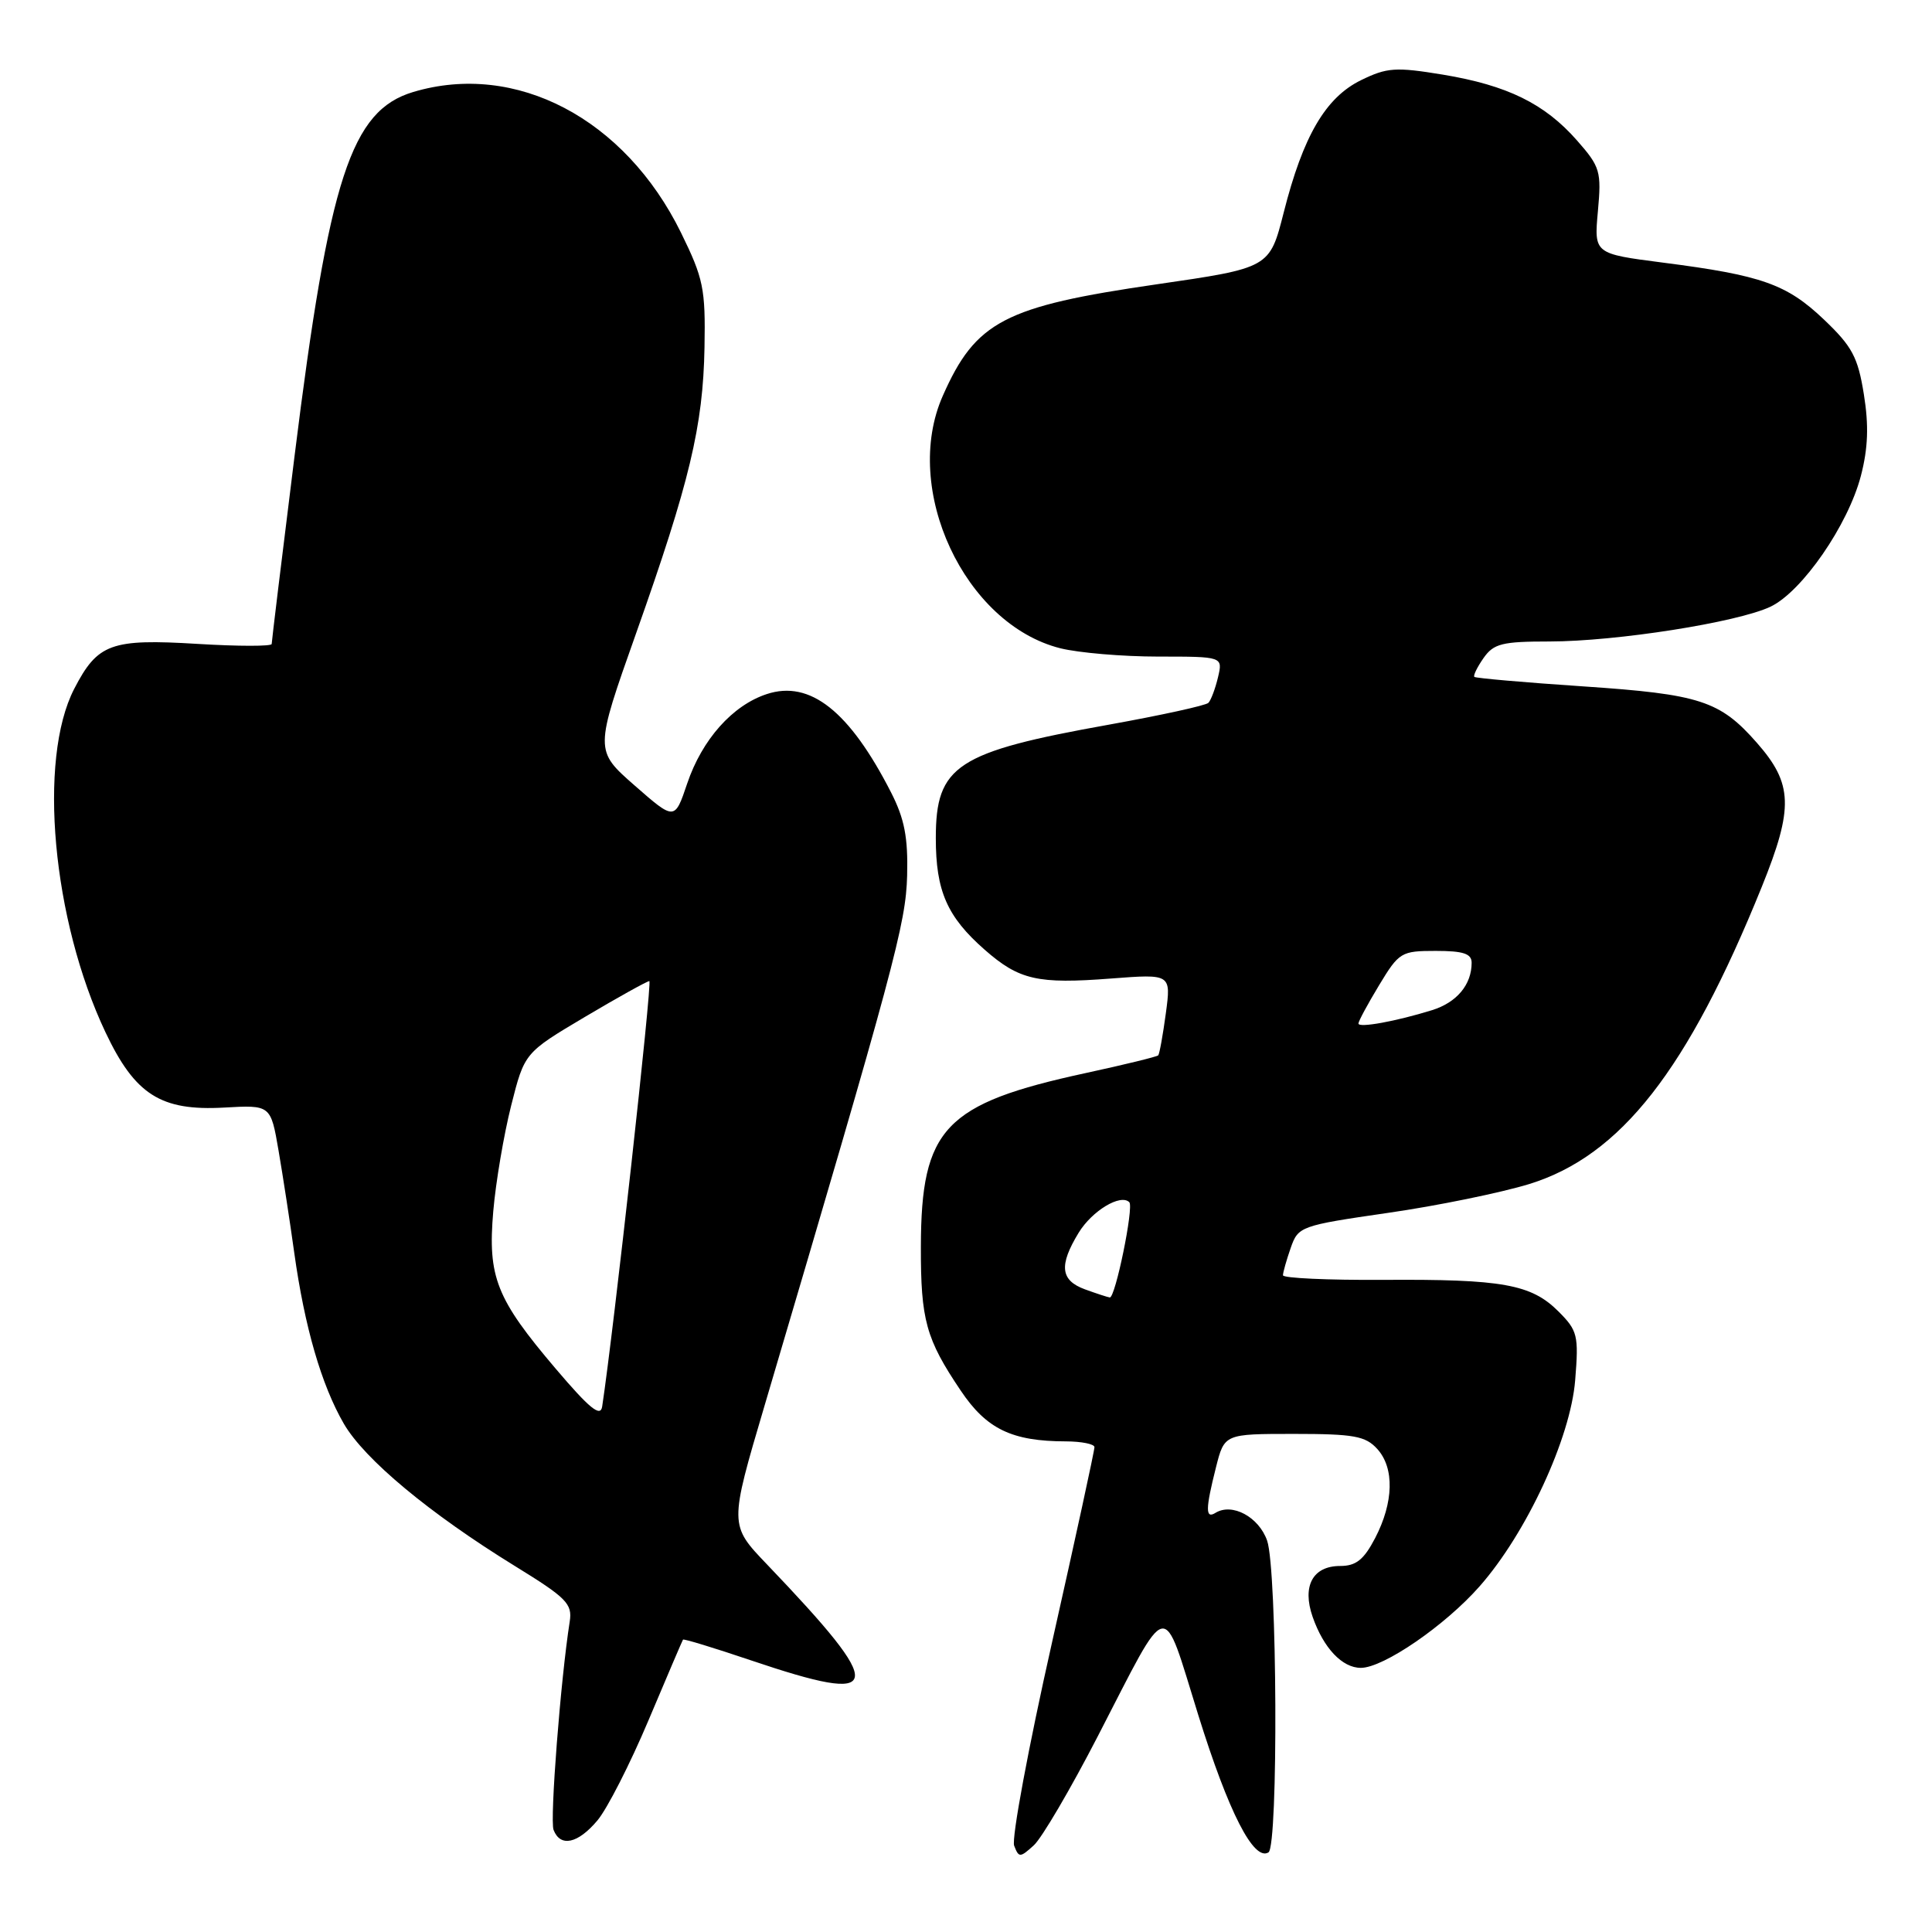 <?xml version="1.0" encoding="UTF-8" standalone="no"?>
<!DOCTYPE svg PUBLIC "-//W3C//DTD SVG 1.1//EN" "http://www.w3.org/Graphics/SVG/1.1/DTD/svg11.dtd" >
<svg xmlns="http://www.w3.org/2000/svg" xmlns:xlink="http://www.w3.org/1999/xlink" version="1.1" viewBox="0 0 256 256">
 <g >
 <path fill="currentColor"
d=" M 145.47 230.05 C 155.10 211.40 153.91 211.65 158.78 227.26 C 162.80 240.16 166.13 246.66 168.08 245.45 C 169.40 244.63 169.24 207.99 167.90 204.14 C 166.80 201.00 163.27 199.10 161.06 200.46 C 159.71 201.30 159.72 199.98 161.12 194.44 C 162.24 190.00 162.24 190.00 171.46 190.00 C 179.42 190.00 180.94 190.28 182.50 192.00 C 184.79 194.53 184.67 199.08 182.21 203.81 C 180.71 206.68 179.68 207.50 177.58 207.50 C 173.95 207.50 172.51 210.16 173.93 214.24 C 175.38 218.39 177.85 221.00 180.32 221.00 C 183.31 221.00 191.49 215.39 196.06 210.19 C 202.27 203.14 208.11 190.54 208.72 182.87 C 209.20 176.94 209.04 176.31 206.50 173.77 C 202.90 170.17 199.08 169.48 183.25 169.59 C 175.96 169.63 170.00 169.36 170.00 168.98 C 170.00 168.61 170.46 166.98 171.02 165.37 C 172.02 162.50 172.29 162.40 183.93 160.71 C 190.47 159.77 198.89 158.04 202.64 156.89 C 214.76 153.14 223.62 141.81 233.45 117.50 C 237.68 107.03 237.57 103.86 232.80 98.43 C 227.90 92.85 225.27 91.99 209.79 90.95 C 202.02 90.43 195.53 89.86 195.36 89.69 C 195.19 89.52 195.74 88.39 196.58 87.19 C 197.92 85.28 199.04 85.00 205.31 85.00 C 214.19 84.99 230.21 82.47 234.60 80.39 C 238.78 78.40 244.89 69.56 246.58 63.04 C 247.53 59.39 247.64 56.38 246.97 52.24 C 246.18 47.32 245.43 45.91 241.68 42.34 C 236.75 37.65 233.45 36.48 220.36 34.80 C 211.22 33.62 211.22 33.62 211.73 27.99 C 212.21 22.71 212.04 22.11 208.97 18.62 C 204.67 13.73 199.74 11.31 191.19 9.89 C 184.93 8.86 183.79 8.94 180.35 10.62 C 175.65 12.92 172.67 18.01 170.10 28.15 C 168.23 35.50 168.23 35.50 153.22 37.68 C 133.09 40.60 129.28 42.58 124.92 52.46 C 119.46 64.80 127.80 82.70 140.50 85.90 C 142.91 86.50 148.74 87.00 153.46 87.00 C 162.04 87.00 162.04 87.00 161.39 89.75 C 161.03 91.26 160.46 92.78 160.12 93.13 C 159.78 93.48 153.88 94.77 147.00 96.01 C 126.73 99.64 124.00 101.42 124.00 111.05 C 124.00 118.06 125.49 121.47 130.47 125.84 C 135.05 129.86 137.48 130.41 147.21 129.66 C 155.18 129.05 155.18 129.05 154.48 134.27 C 154.09 137.15 153.64 139.65 153.47 139.84 C 153.30 140.02 148.97 141.08 143.84 142.19 C 125.15 146.24 122.06 149.50 122.02 165.18 C 122.00 174.91 122.69 177.42 127.30 184.26 C 130.72 189.36 134.09 190.98 141.25 190.99 C 143.31 191.00 145.01 191.34 145.02 191.75 C 145.04 192.16 142.50 203.83 139.39 217.67 C 136.27 231.52 134.02 243.62 134.38 244.56 C 135.00 246.17 135.16 246.17 136.98 244.52 C 138.04 243.56 141.86 237.05 145.47 230.05 Z  M 79.16 241.22 C 80.45 239.69 83.49 233.73 85.92 227.97 C 88.35 222.21 90.41 217.39 90.50 217.26 C 90.58 217.12 94.64 218.36 99.52 220.01 C 117.34 226.03 117.67 224.06 101.62 207.28 C 96.63 202.07 96.63 202.07 101.30 186.28 C 118.55 127.92 120.03 122.41 120.20 116.02 C 120.33 110.96 119.85 108.49 118.07 105.00 C 112.56 94.22 107.33 90.08 101.60 91.97 C 97.06 93.46 93.03 97.99 91.06 103.81 C 89.40 108.73 89.40 108.73 84.09 104.08 C 78.79 99.43 78.79 99.43 84.27 83.96 C 91.39 63.87 93.16 56.47 93.35 46.04 C 93.49 38.23 93.21 36.90 90.23 30.82 C 82.80 15.71 68.35 8.12 54.75 12.19 C 46.52 14.66 43.62 23.53 39.03 60.42 C 37.36 73.80 36.00 85.01 36.00 85.33 C 36.00 85.65 31.59 85.65 26.19 85.32 C 14.70 84.62 12.94 85.26 9.83 91.28 C 5.00 100.65 6.93 121.89 13.98 136.79 C 17.89 145.05 21.31 147.23 29.68 146.76 C 35.87 146.41 35.87 146.41 36.91 152.46 C 37.48 155.78 38.42 161.88 38.99 166.00 C 40.36 175.82 42.59 183.52 45.56 188.65 C 48.30 193.37 56.92 200.54 68.20 207.49 C 75.09 211.73 75.86 212.51 75.49 214.87 C 74.29 222.49 72.84 241.15 73.35 242.47 C 74.25 244.80 76.57 244.30 79.16 241.22 Z  M 143.75 170.84 C 140.51 169.65 140.29 167.67 142.93 163.34 C 144.71 160.43 148.49 158.15 149.64 159.30 C 150.26 159.93 147.78 172.03 147.05 171.92 C 146.75 171.88 145.26 171.39 143.75 170.84 Z  M 180.00 135.62 C 180.00 135.32 181.23 133.04 182.74 130.54 C 185.38 126.17 185.67 126.00 190.24 126.00 C 193.89 126.00 195.00 126.36 195.00 127.57 C 195.00 130.48 193.03 132.83 189.76 133.85 C 184.95 135.34 180.00 136.24 180.00 135.62 Z  M 73.65 181.38 C 65.75 172.09 64.61 169.22 65.36 160.50 C 65.69 156.65 66.76 150.35 67.73 146.50 C 69.50 139.50 69.50 139.50 77.50 134.75 C 81.90 132.14 85.74 130.01 86.04 130.00 C 86.45 130.00 81.32 176.29 79.79 186.38 C 79.57 187.82 78.11 186.63 73.65 181.38 Z "/>
</g>
</svg>
